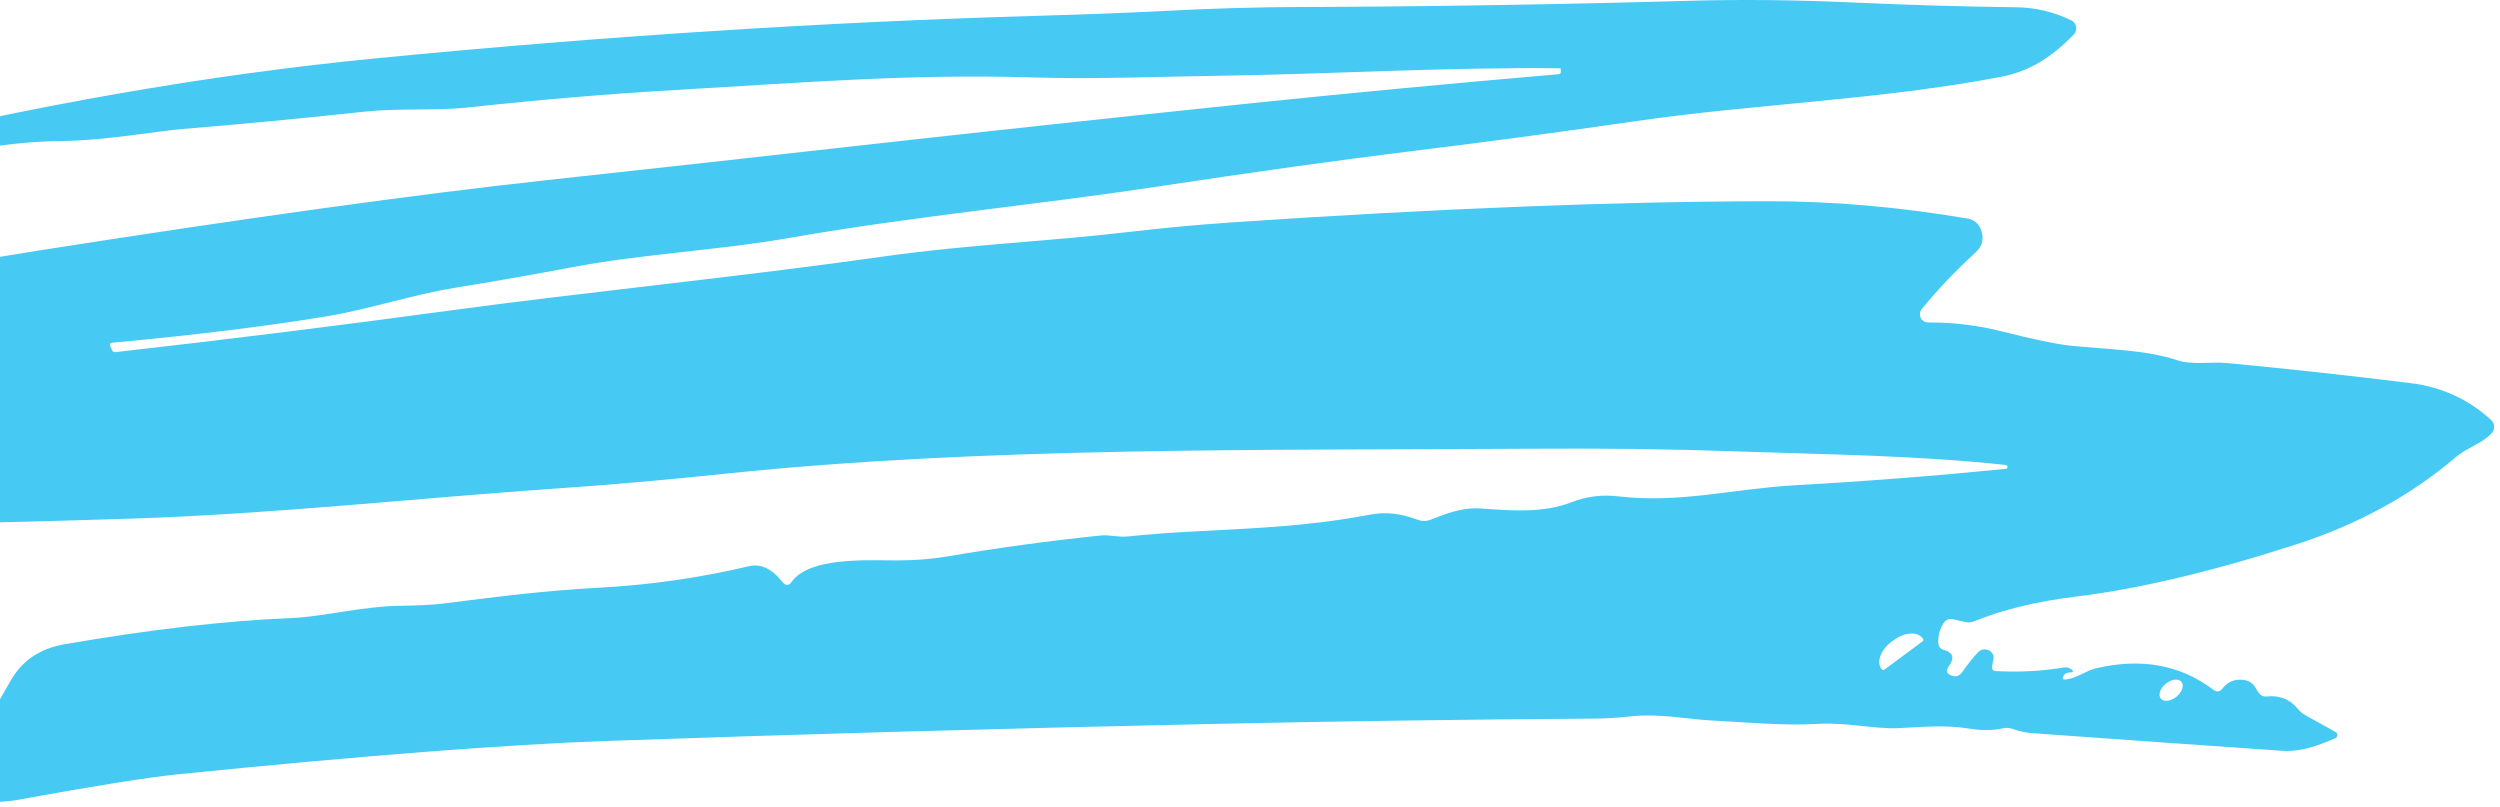 <svg width="220" height="71" viewBox="0 0 220 71" fill="none" xmlns="http://www.w3.org/2000/svg">
    <path d="M181.829 59.788C182.829 59.658 183.499 59.038 184.469 58.808C188.442 57.875 191.882 58.508 194.789 60.708C195.075 60.921 195.332 60.888 195.559 60.608C196.072 59.948 196.749 59.698 197.589 59.858C197.942 59.931 198.219 60.118 198.419 60.418L198.729 60.918C198.915 61.205 199.175 61.328 199.509 61.288C200.615 61.175 201.512 61.535 202.199 62.368C202.392 62.608 202.622 62.801 202.889 62.948L205.529 64.418C205.579 64.445 205.62 64.484 205.648 64.533C205.677 64.582 205.69 64.638 205.688 64.694C205.686 64.751 205.668 64.805 205.637 64.852C205.605 64.899 205.561 64.936 205.509 64.958C203.959 65.628 202.529 66.178 200.799 66.068C193.365 65.555 186.045 65.038 178.839 64.518C178.259 64.478 177.685 64.355 177.119 64.148C176.819 64.041 176.515 64.025 176.209 64.098C175.389 64.285 174.472 64.298 173.459 64.138C171.029 63.748 169.259 63.988 166.979 64.078C164.989 64.158 162.409 63.558 160.049 63.698C156.849 63.888 153.589 63.548 150.389 63.388C148.799 63.308 145.939 62.768 143.559 63.038C142.425 63.165 141.319 63.231 140.239 63.238C128.972 63.311 117.772 63.468 106.639 63.708C88.132 64.108 70.439 64.605 53.559 65.198C44.579 65.511 31.945 66.491 15.659 68.138C13.112 68.391 8.365 69.148 1.419 70.408C0.385 70.595 -1.275 70.648 -3.561 70.568C-3.908 70.561 -4.081 70.385 -4.081 70.038C-4.081 69.051 -3.801 68.085 -3.241 67.138C-1.768 64.618 -0.368 62.195 0.959 59.868C1.959 58.121 3.529 57.065 5.669 56.698C13.216 55.391 19.882 54.621 25.669 54.388C28.369 54.278 31.929 53.348 35.249 53.308C36.889 53.288 38.156 53.221 39.049 53.108C43.679 52.528 47.689 51.988 52.879 51.708C57.272 51.468 61.615 50.841 65.909 49.828C66.949 49.581 67.932 50.045 68.859 51.218C69.139 51.571 69.409 51.565 69.669 51.198C71.229 49.018 76.239 49.308 78.869 49.318C80.496 49.318 82.016 49.198 83.429 48.958C87.876 48.198 92.372 47.585 96.919 47.118C97.579 47.048 98.459 47.298 99.249 47.208C106.359 46.458 112.849 46.768 120.629 45.278C121.915 45.025 123.309 45.185 124.809 45.758C125.155 45.885 125.505 45.882 125.859 45.748C127.309 45.188 128.639 44.638 130.289 44.748C132.979 44.928 135.699 45.188 138.289 44.198C139.615 43.685 140.979 43.511 142.379 43.678C147.819 44.318 152.569 43.008 157.879 42.708C164.032 42.368 170.245 41.885 176.519 41.258C176.612 41.245 176.659 41.191 176.659 41.098C176.659 41.071 176.652 41.041 176.639 41.008C176.619 40.955 176.572 40.925 176.499 40.918C168.609 40.058 160.589 39.998 152.659 39.718C147.132 39.518 141.155 39.441 134.729 39.488C111.089 39.638 86.729 39.298 63.809 41.688C58.376 42.255 53.516 42.681 49.229 42.968C36.849 43.818 24.279 45.218 11.809 45.628C7.735 45.761 3.662 45.878 -0.411 45.978C-2.581 46.028 -6.211 46.588 -9.221 46.208C-9.561 46.168 -9.815 45.998 -9.981 45.698C-10.588 44.605 -10.178 43.395 -8.751 42.068C-7.825 41.208 -7.991 40.798 -9.251 40.838C-14.501 40.998 -20.741 42.448 -25.401 39.638C-26.068 39.238 -26.178 38.718 -25.731 38.078C-24.378 36.145 -23.334 33.895 -22.601 31.328C-21.948 29.041 -20.528 27.541 -18.341 26.828C-12.961 25.068 -5.758 23.481 3.269 22.068C21.802 19.161 36.766 17.088 48.159 15.848C58.272 14.748 67.612 13.715 76.179 12.748C86.492 11.595 97.572 10.398 109.419 9.158C118.319 8.231 127.569 7.355 137.169 6.528C137.295 6.515 137.355 6.445 137.349 6.318L137.339 6.028C137.339 6.015 137.332 6.008 137.319 6.008C127.429 5.898 117.159 6.518 107.749 6.658C102.029 6.738 96.419 6.988 90.639 6.808C79.979 6.498 70.809 7.268 59.449 7.918C53.729 8.245 47.632 8.758 41.159 9.458C38.399 9.758 35.099 9.508 32.159 9.818C26.592 10.418 21.206 10.931 15.999 11.358C13.959 11.528 9.039 12.378 5.549 12.408C4.102 12.421 2.679 12.505 1.279 12.658C-3.381 13.191 -8.058 13.791 -12.751 14.458C-13.158 14.518 -13.454 14.361 -13.641 13.988L-13.751 13.768C-13.774 13.722 -13.786 13.672 -13.786 13.62C-13.787 13.569 -13.777 13.518 -13.756 13.472C-13.735 13.425 -13.704 13.383 -13.665 13.35C-13.626 13.316 -13.581 13.292 -13.531 13.278C2.762 9.291 18.285 6.578 33.039 5.138C53.152 3.178 72.612 1.928 91.419 1.388C95.999 1.255 99.775 1.108 102.749 0.948C106.775 0.741 110.552 0.631 114.079 0.618C125.379 0.585 136.932 0.401 148.739 0.068C153.165 -0.059 157.939 -0.009 163.059 0.218C168.025 0.445 172.809 0.585 177.409 0.638C179.102 0.658 180.722 1.041 182.269 1.788C182.381 1.843 182.478 1.923 182.553 2.023C182.628 2.123 182.679 2.239 182.7 2.362C182.722 2.485 182.714 2.611 182.677 2.73C182.64 2.85 182.576 2.959 182.489 3.048C180.659 4.908 178.759 6.248 176.099 6.758C165.429 8.798 154.459 9.138 144.039 10.648C137.112 11.648 130.515 12.531 124.249 13.298C117.949 14.071 110.419 15.121 101.659 16.448C90.979 18.058 80.279 19.048 69.699 20.898C63.089 22.058 56.669 22.318 50.279 23.528C46.819 24.181 43.402 24.781 40.029 25.328C36.289 25.928 32.589 27.188 28.849 27.818C23.709 28.678 17.389 29.458 9.889 30.158C9.682 30.178 9.622 30.281 9.709 30.468L9.879 30.838C9.932 30.958 10.025 31.008 10.159 30.988C20.379 29.828 30.209 28.605 39.649 27.318C51.579 25.698 64.879 24.398 77.859 22.558C85.159 21.518 92.499 21.238 99.739 20.368C102.452 20.048 105.392 19.778 108.559 19.558C126.565 18.345 142.259 17.728 155.639 17.708C161.272 17.701 167.119 18.211 173.179 19.238C173.431 19.281 173.668 19.389 173.866 19.552C174.064 19.715 174.217 19.928 174.309 20.168C174.622 20.968 174.469 21.651 173.849 22.218C172.149 23.765 170.572 25.421 169.119 27.188C169.031 27.296 168.975 27.426 168.958 27.564C168.94 27.702 168.963 27.842 169.021 27.967C169.08 28.092 169.173 28.197 169.29 28.27C169.406 28.343 169.541 28.38 169.679 28.378C171.879 28.365 174.032 28.625 176.139 29.158C178.952 29.871 180.999 30.295 182.279 30.428C185.329 30.748 188.729 30.748 191.659 31.718C192.909 32.128 194.609 31.818 195.989 31.948C201.389 32.461 206.775 33.051 212.149 33.718C214.875 34.058 217.235 35.141 219.229 36.968C219.307 37.041 219.371 37.128 219.415 37.225C219.46 37.323 219.485 37.428 219.489 37.535C219.492 37.642 219.475 37.748 219.437 37.848C219.399 37.949 219.342 38.04 219.269 38.118C218.359 39.088 217.139 39.348 216.109 40.228C212.182 43.581 207.529 46.131 202.149 47.878C194.702 50.291 188.172 51.838 182.559 52.518C179.192 52.931 176.252 53.648 173.739 54.668C173.492 54.772 173.219 54.797 172.959 54.738L171.899 54.498C171.525 54.411 171.232 54.531 171.019 54.858C170.699 55.358 170.549 55.928 170.569 56.568C170.582 56.895 170.745 57.101 171.059 57.188C171.879 57.428 172.025 57.905 171.499 58.618C171.199 59.025 171.292 59.308 171.779 59.468C172.145 59.588 172.449 59.475 172.689 59.128C173.102 58.521 173.559 57.948 174.059 57.408C174.272 57.181 174.535 57.101 174.849 57.168C175.049 57.208 175.212 57.321 175.339 57.508C175.383 57.568 175.414 57.636 175.429 57.708C175.445 57.781 175.445 57.856 175.429 57.928L175.309 58.618C175.255 58.898 175.372 59.045 175.659 59.058C177.699 59.165 179.692 59.058 181.639 58.738C181.832 58.705 182.012 58.738 182.179 58.838C182.532 59.051 182.505 59.165 182.099 59.178C181.879 59.185 181.715 59.275 181.609 59.448C181.449 59.715 181.522 59.828 181.829 59.788ZM165.829 58.928L169.189 56.438C169.207 56.424 169.222 56.407 169.233 56.388C169.244 56.368 169.251 56.347 169.254 56.324C169.257 56.302 169.255 56.279 169.249 56.258C169.243 56.236 169.233 56.216 169.219 56.198L169.189 56.158C168.97 55.866 168.579 55.72 168.103 55.752C167.627 55.783 167.104 55.991 166.649 56.328L166.459 56.468C166.003 56.805 165.653 57.245 165.484 57.692C165.315 58.138 165.342 58.554 165.559 58.848L165.589 58.888C165.602 58.907 165.618 58.922 165.637 58.935C165.657 58.947 165.678 58.955 165.7 58.959C165.723 58.962 165.746 58.962 165.768 58.956C165.79 58.951 165.811 58.941 165.829 58.928ZM191.967 60C191.906 59.925 191.821 59.869 191.719 59.837C191.617 59.804 191.499 59.795 191.371 59.81C191.243 59.825 191.109 59.864 190.975 59.925C190.841 59.986 190.711 60.067 190.592 60.164C190.473 60.261 190.367 60.371 190.28 60.49C190.193 60.608 190.128 60.732 190.087 60.854C190.046 60.976 190.03 61.093 190.041 61.2C190.052 61.307 190.09 61.401 190.151 61.476C190.212 61.551 190.296 61.607 190.399 61.64C190.501 61.672 190.619 61.681 190.747 61.666C190.874 61.651 191.009 61.612 191.143 61.551C191.276 61.49 191.406 61.409 191.525 61.312C191.645 61.215 191.751 61.105 191.837 60.986C191.924 60.868 191.99 60.744 192.031 60.622C192.072 60.501 192.087 60.383 192.076 60.276C192.065 60.169 192.028 60.076 191.967 60Z" fill="#46C9F3"/>
</svg>
